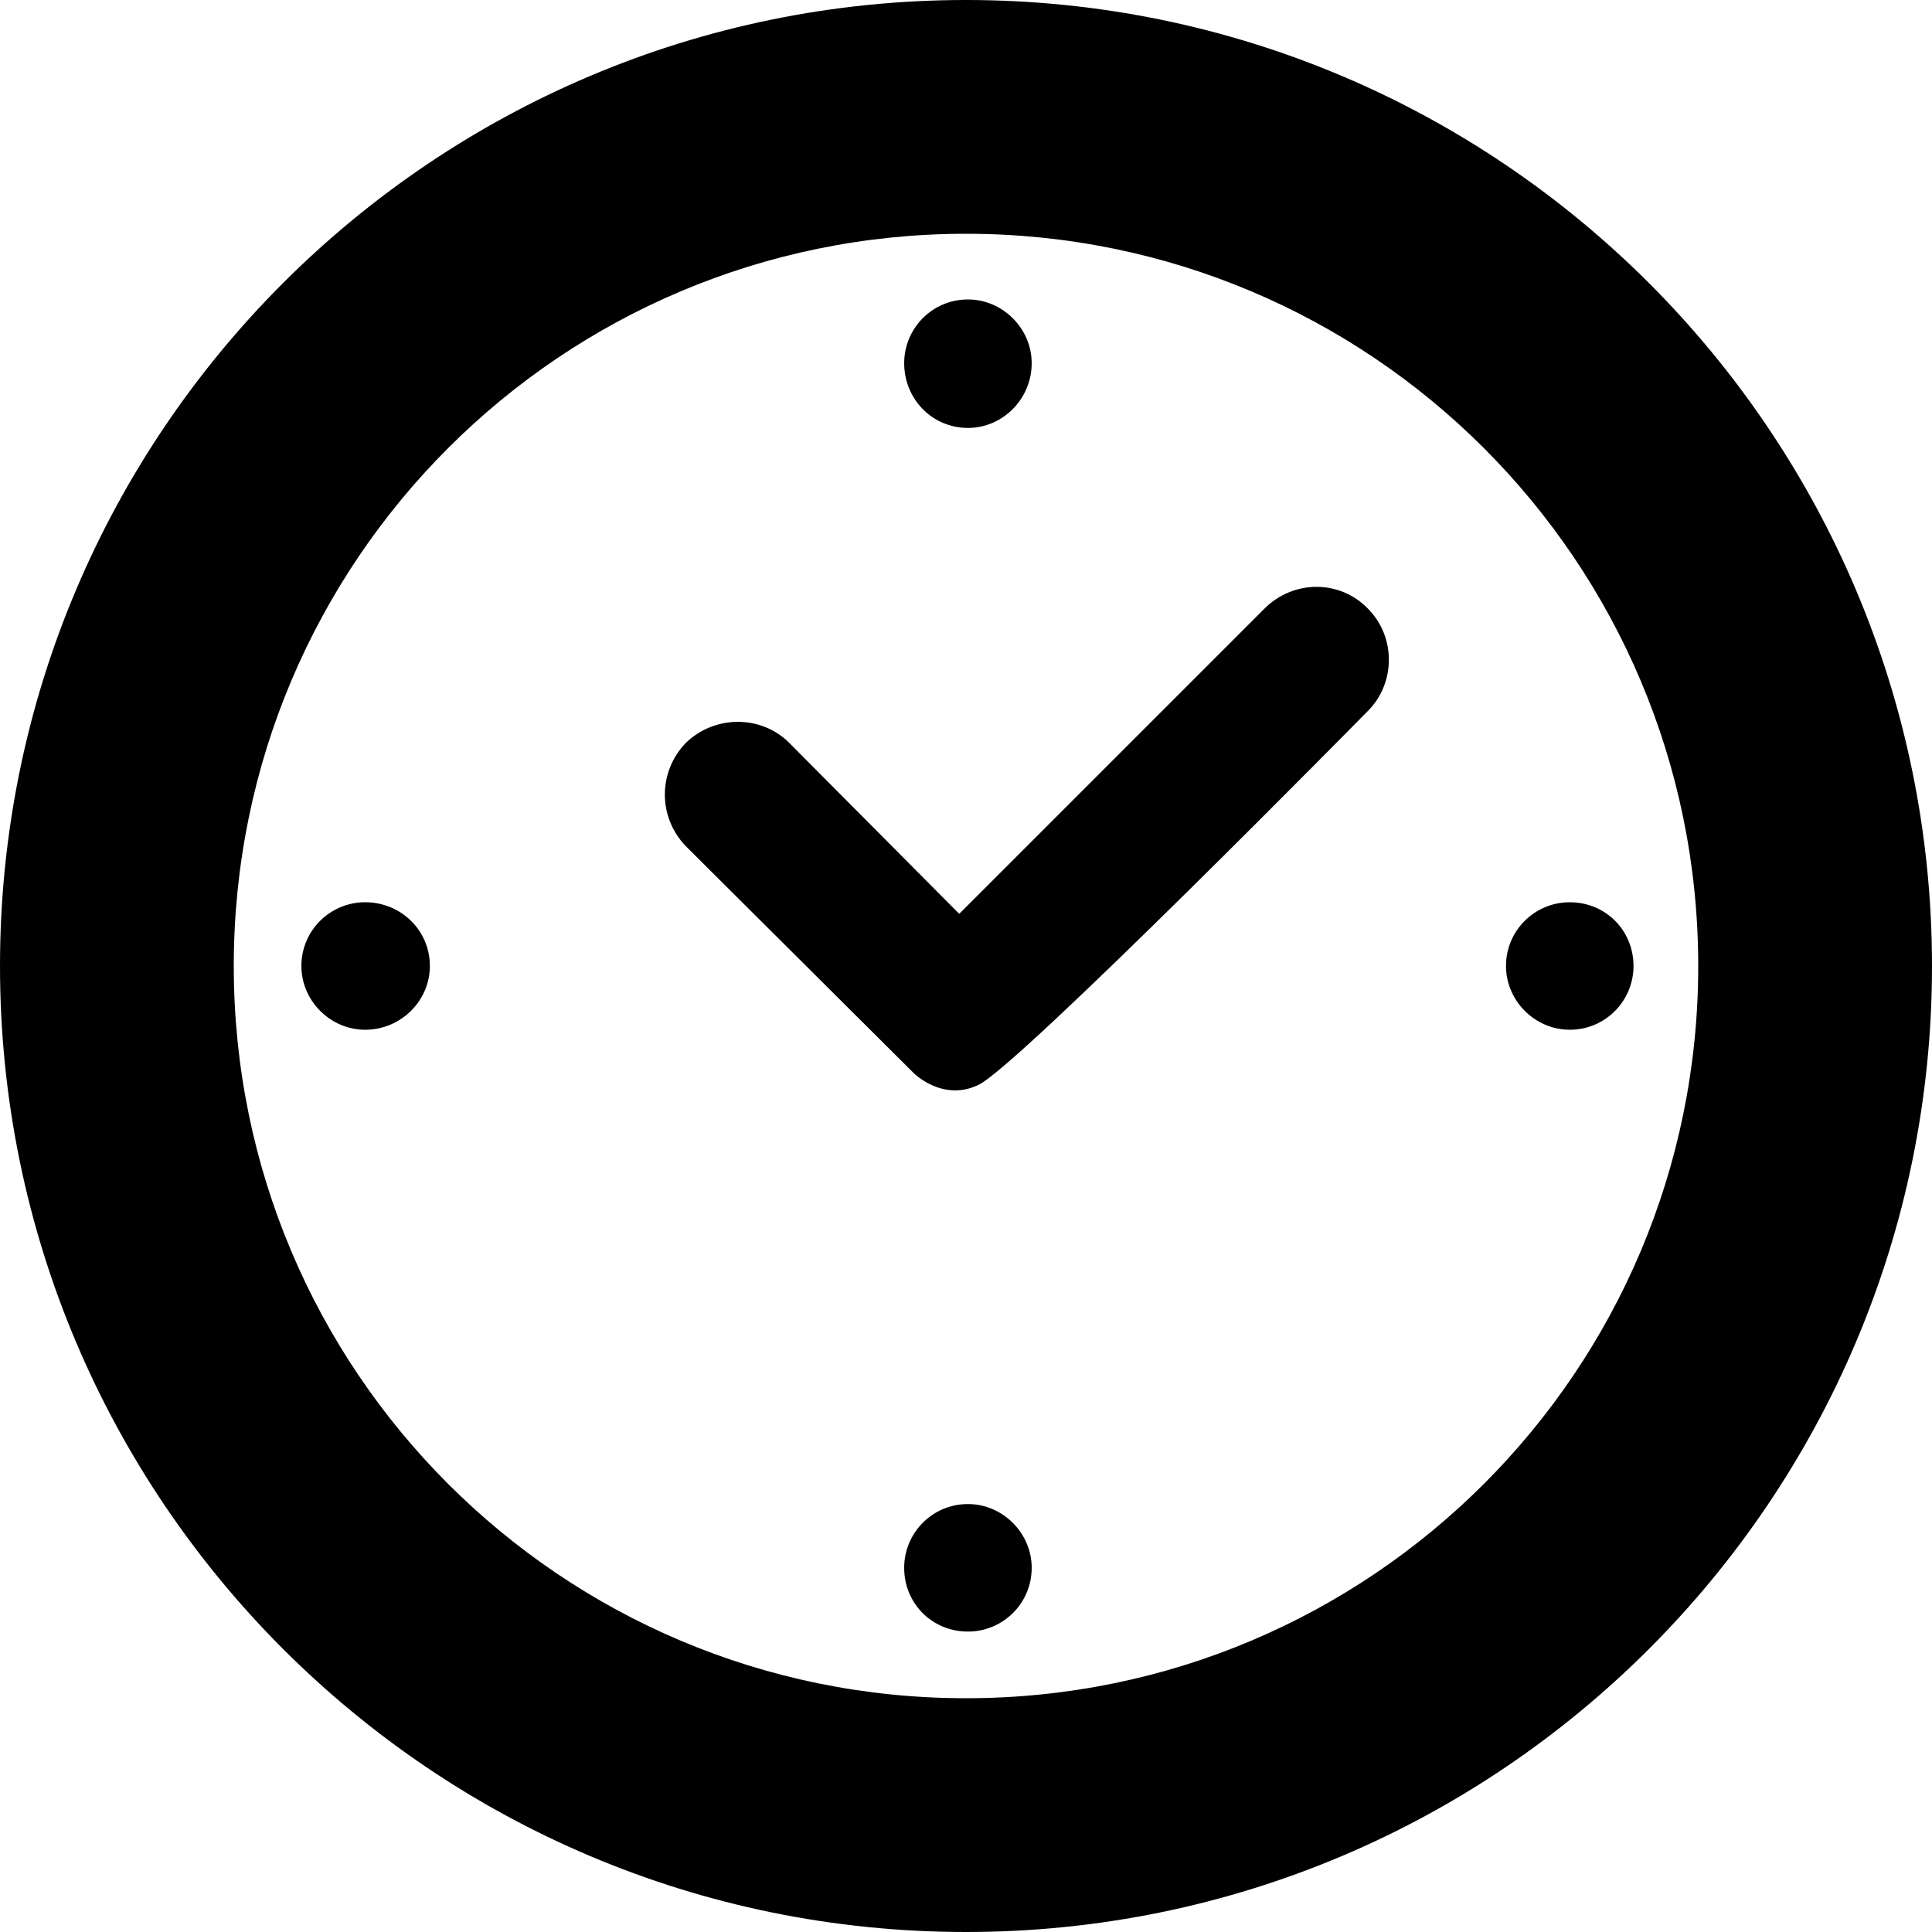 <?xml version="1.0" encoding="utf-8"?>
<svg xmlns="http://www.w3.org/2000/svg"
	xmlns:xlink="http://www.w3.org/1999/xlink"
	width="20px" height="20px" viewBox="0 0 20 20">
<path fillRule="evenodd" d="M 10.02 15.57C 9.65 15.57 9.36 15.87 9.36 16.23 9.36 16.6 9.65 16.89 10.02 16.89 10.38 16.89 10.68 16.6 10.68 16.23 10.68 15.87 10.38 15.57 10.02 15.57ZM 10.02 4.43C 10.38 4.43 10.68 4.13 10.68 3.76 10.68 3.4 10.38 3.1 10.02 3.1 9.65 3.1 9.36 3.4 9.36 3.76 9.36 4.13 9.65 4.43 10.02 4.43ZM 10-0C 4.48-0-0 4.48-0 10-0 15.52 4.48 20 10 20 15.52 20 20 15.52 20 10 20 4.48 15.52-0 10-0ZM 10 17.58C 5.81 17.58 2.42 14.19 2.42 10 2.42 5.81 5.81 2.42 10 2.42 14.19 2.42 17.58 5.81 17.58 10 17.58 14.19 14.19 17.58 10 17.58ZM 3.78 9.34C 3.42 9.34 3.12 9.63 3.12 10 3.12 10.36 3.42 10.66 3.78 10.66 4.15 10.66 4.45 10.36 4.45 10 4.45 9.63 4.15 9.34 3.78 9.34ZM 16.25 9.34C 15.89 9.34 15.59 9.63 15.59 10 15.59 10.36 15.89 10.66 16.25 10.66 16.62 10.66 16.91 10.36 16.91 10 16.91 9.63 16.62 9.34 16.25 9.34ZM 13.09 6.3C 13.09 6.3 9.93 9.46 9.93 9.46 9.93 9.46 8.17 7.69 8.17 7.69 7.88 7.4 7.4 7.4 7.1 7.69 6.81 7.99 6.81 8.46 7.1 8.76 7.1 8.76 9.46 11.11 9.46 11.11 9.46 11.11 9.76 11.41 10.13 11.23 10.55 11.03 14.16 7.36 14.16 7.36 14.45 7.07 14.45 6.59 14.16 6.3 13.87 6 13.39 6 13.09 6.3Z"/></svg>
